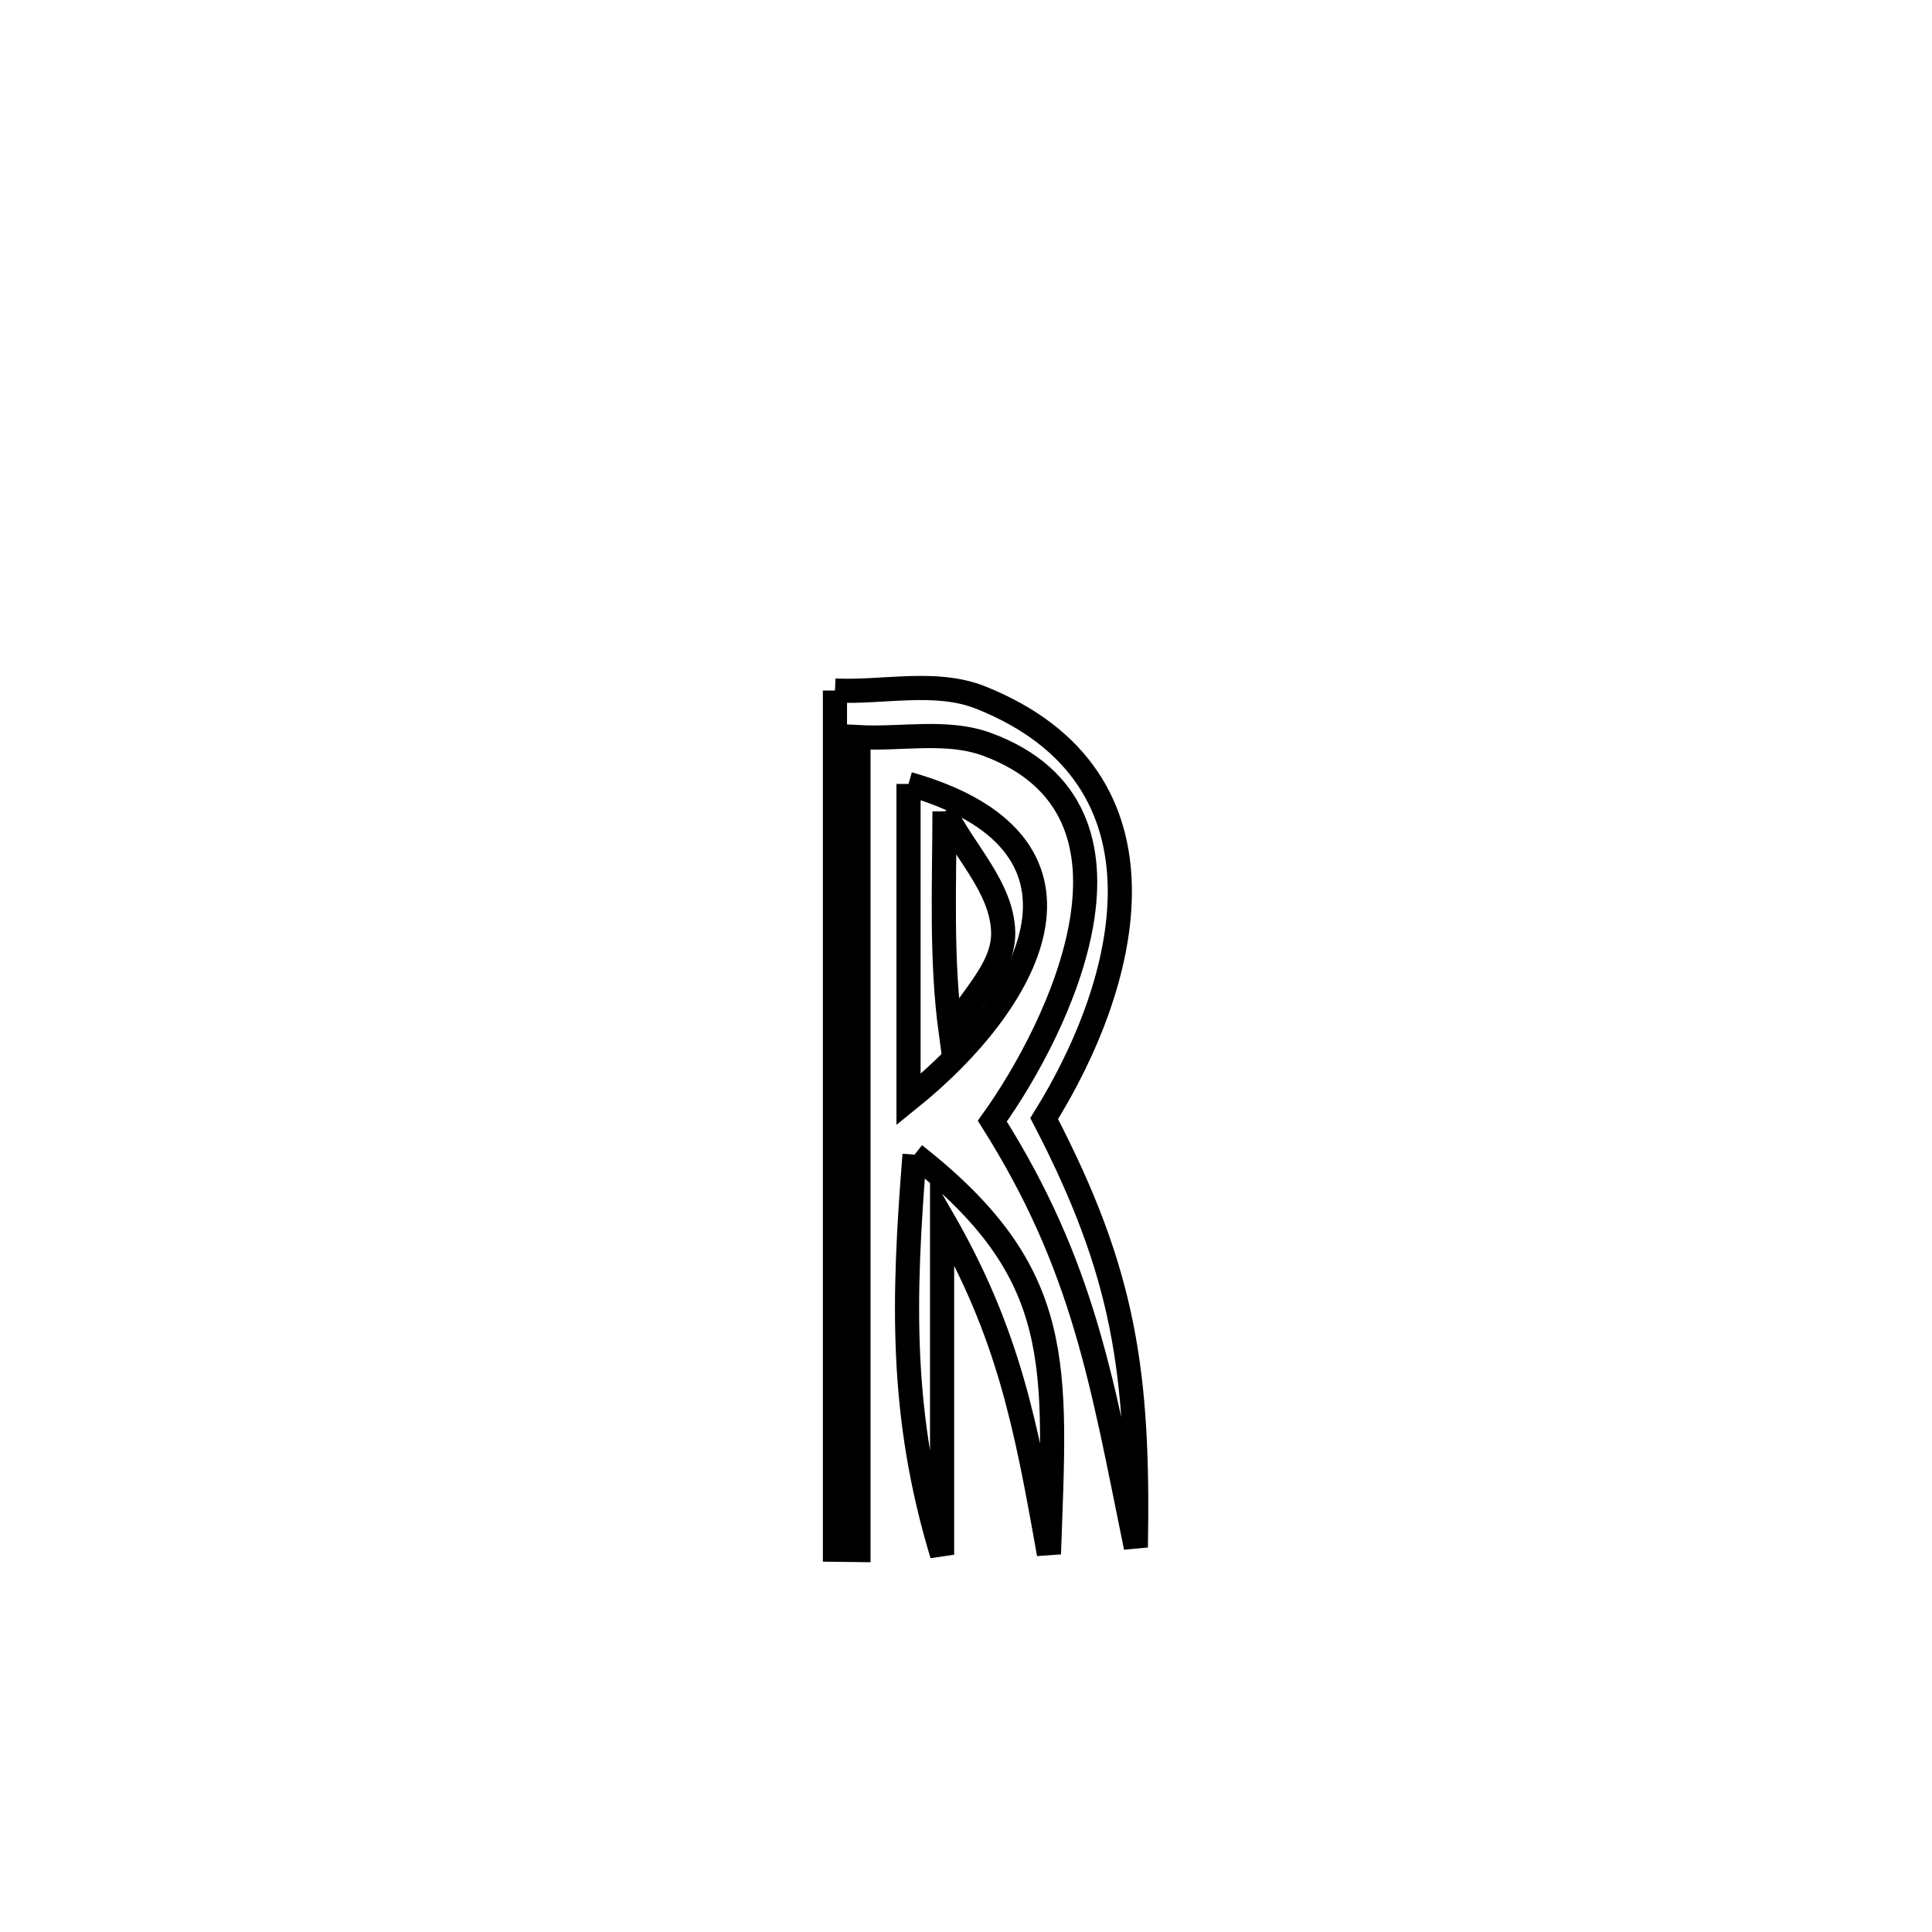 <svg xmlns="http://www.w3.org/2000/svg" viewBox="0.0 0.0 24.0 24.0" height="200px" width="200px"><path fill="none" stroke="black" stroke-width=".3" stroke-opacity="1.0"  filling="0" d="M10.372 8.578 L10.372 8.578 C10.976 8.607 11.622 8.442 12.184 8.666 C14.696 9.671 14.014 12.226 12.971 13.895 L12.971 13.895 C13.973 15.821 14.147 17.057 14.11 19.221 L14.11 19.221 C13.688 17.153 13.463 15.726 12.327 13.927 L12.327 13.927 C13.155 12.772 14.475 10.067 12.265 9.248 C11.764 9.062 11.198 9.187 10.664 9.157 L10.664 9.157 C10.664 10.84 10.664 12.523 10.664 14.206 C10.664 15.889 10.664 17.572 10.664 19.255 L10.664 19.255 C10.567 19.254 10.47 19.252 10.372 19.251 L10.372 19.251 C10.372 17.472 10.372 15.693 10.372 13.914 C10.372 12.135 10.372 10.357 10.372 8.578 L10.372 8.578"></path>
<path fill="none" stroke="black" stroke-width=".3" stroke-opacity="1.0"  filling="0" d="M11.286 9.738 L11.286 9.738 C13.816 10.457 12.896 12.364 11.286 13.66 L11.286 13.66 C11.286 12.353 11.286 11.046 11.286 9.738 L11.286 9.738"></path>
<path fill="none" stroke="black" stroke-width=".3" stroke-opacity="1.0"  filling="0" d="M11.733 10.079 L11.733 10.079 C11.976 10.578 12.446 11.021 12.462 11.576 C12.475 12.048 12.029 12.417 11.812 12.837 L11.812 12.837 C11.687 11.922 11.732 11.002 11.733 10.079 L11.733 10.079"></path>
<path fill="none" stroke="black" stroke-width=".3" stroke-opacity="1.0"  filling="0" d="M11.361 14.344 L11.361 14.344 C13.248 15.825 13.112 16.953 13.03 19.304 L13.03 19.304 C12.745 17.693 12.526 16.556 11.703 15.13 L11.703 15.13 C11.703 16.524 11.703 17.919 11.703 19.313 L11.703 19.313 C11.179 17.582 11.217 16.143 11.361 14.344 L11.361 14.344"></path></svg>